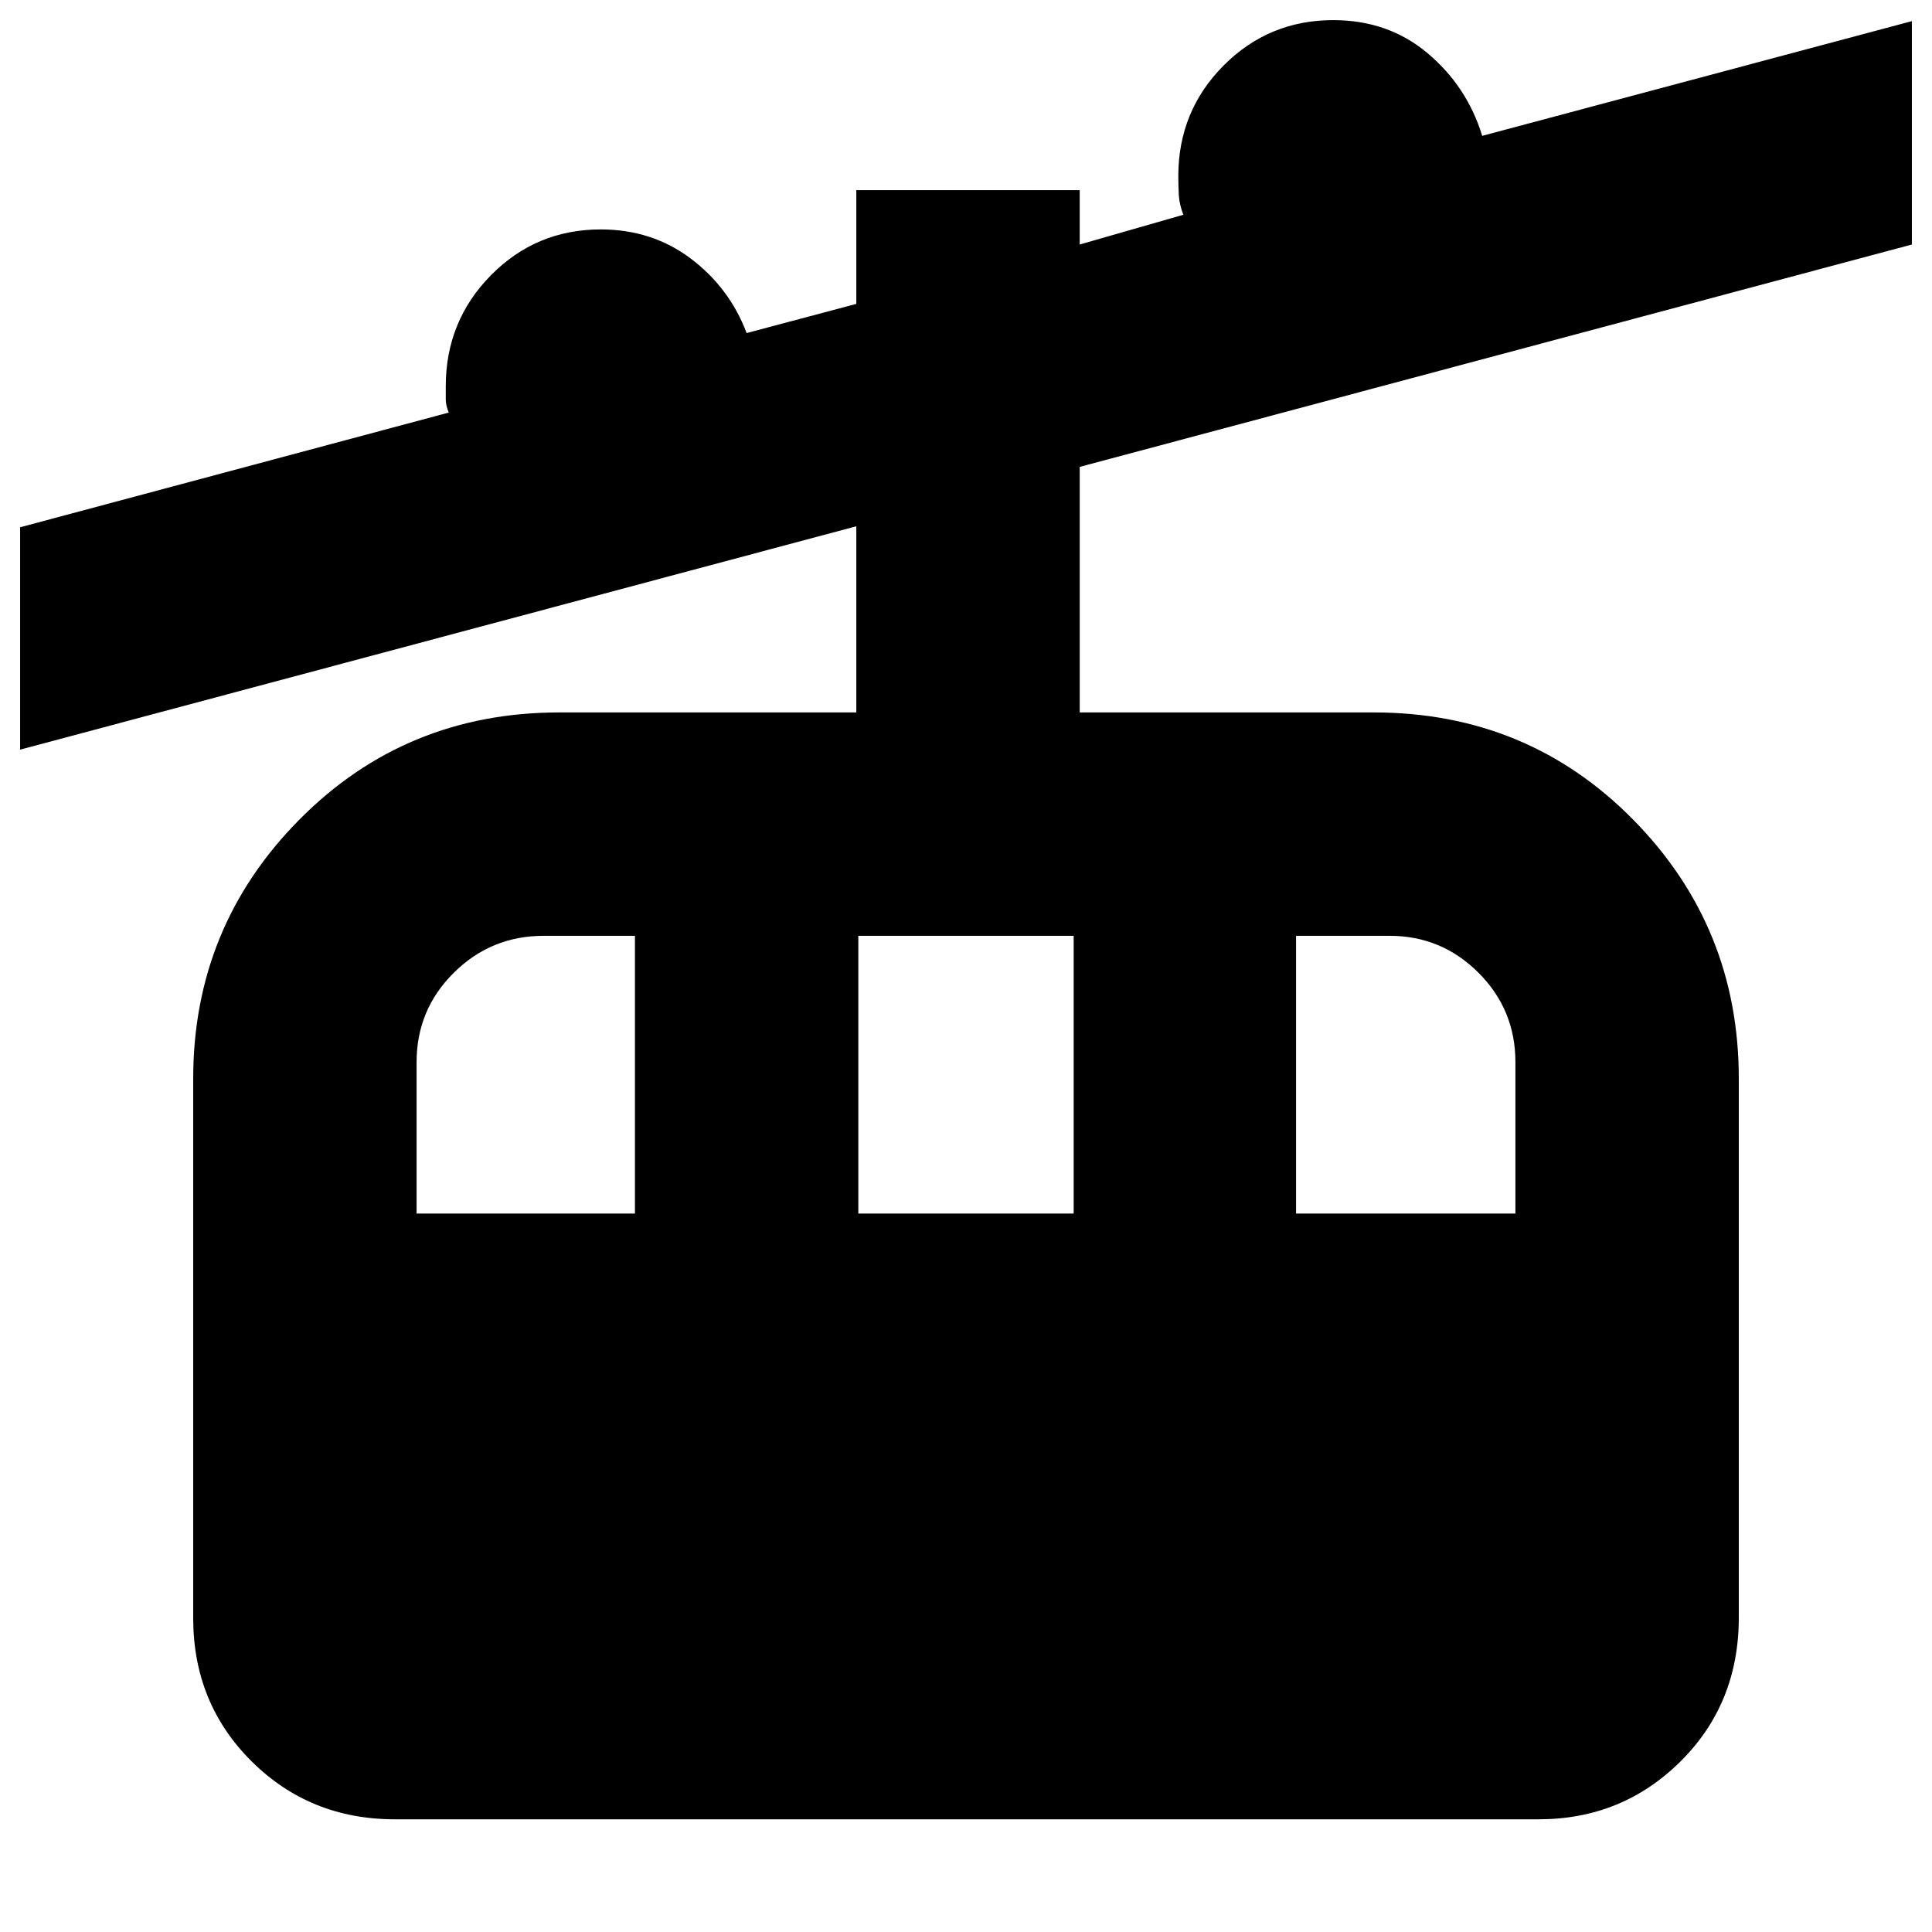 <svg xmlns="http://www.w3.org/2000/svg" height="24" viewBox="0 -960 960 960" width="24"><path d="M196.19-56Q154-56 125-84.82 96-113.65 96-156v-267.98q0-75.48 52.75-128.75Q201.5-606 278-606h147.5v-92.5L10-587.5V-698l213-57q-1.5-3.5-1.5-6.5v-6.5q0-32.5 22.46-55.25T298.5-846q25.5 0 44.75 14.5t27.75 37l54.5-14.5v-56.5h111v27l51.5-14.79q-2-5.21-2.25-9.76t-.25-9.45q0-32.29 22.46-54.9Q630.42-950 662.5-950q27.36 0 46.93 16.5t27.07 41l213.5-57v111L536.5-728v122h146q76.5 0 129 53.27t52.5 128.7v267.8q0 42.73-28.97 71.48Q806.06-56 764.5-56H196.19ZM207-357h108.5v-138h-45.31q-26.18 0-44.68 18.34Q207-458.31 207-432.23V-357Zm219.5 0h107v-138h-107v138Zm217.5 0h109v-75.23q0-26.08-18.36-44.43Q716.28-495 690.5-495H644v138Z"/></svg>